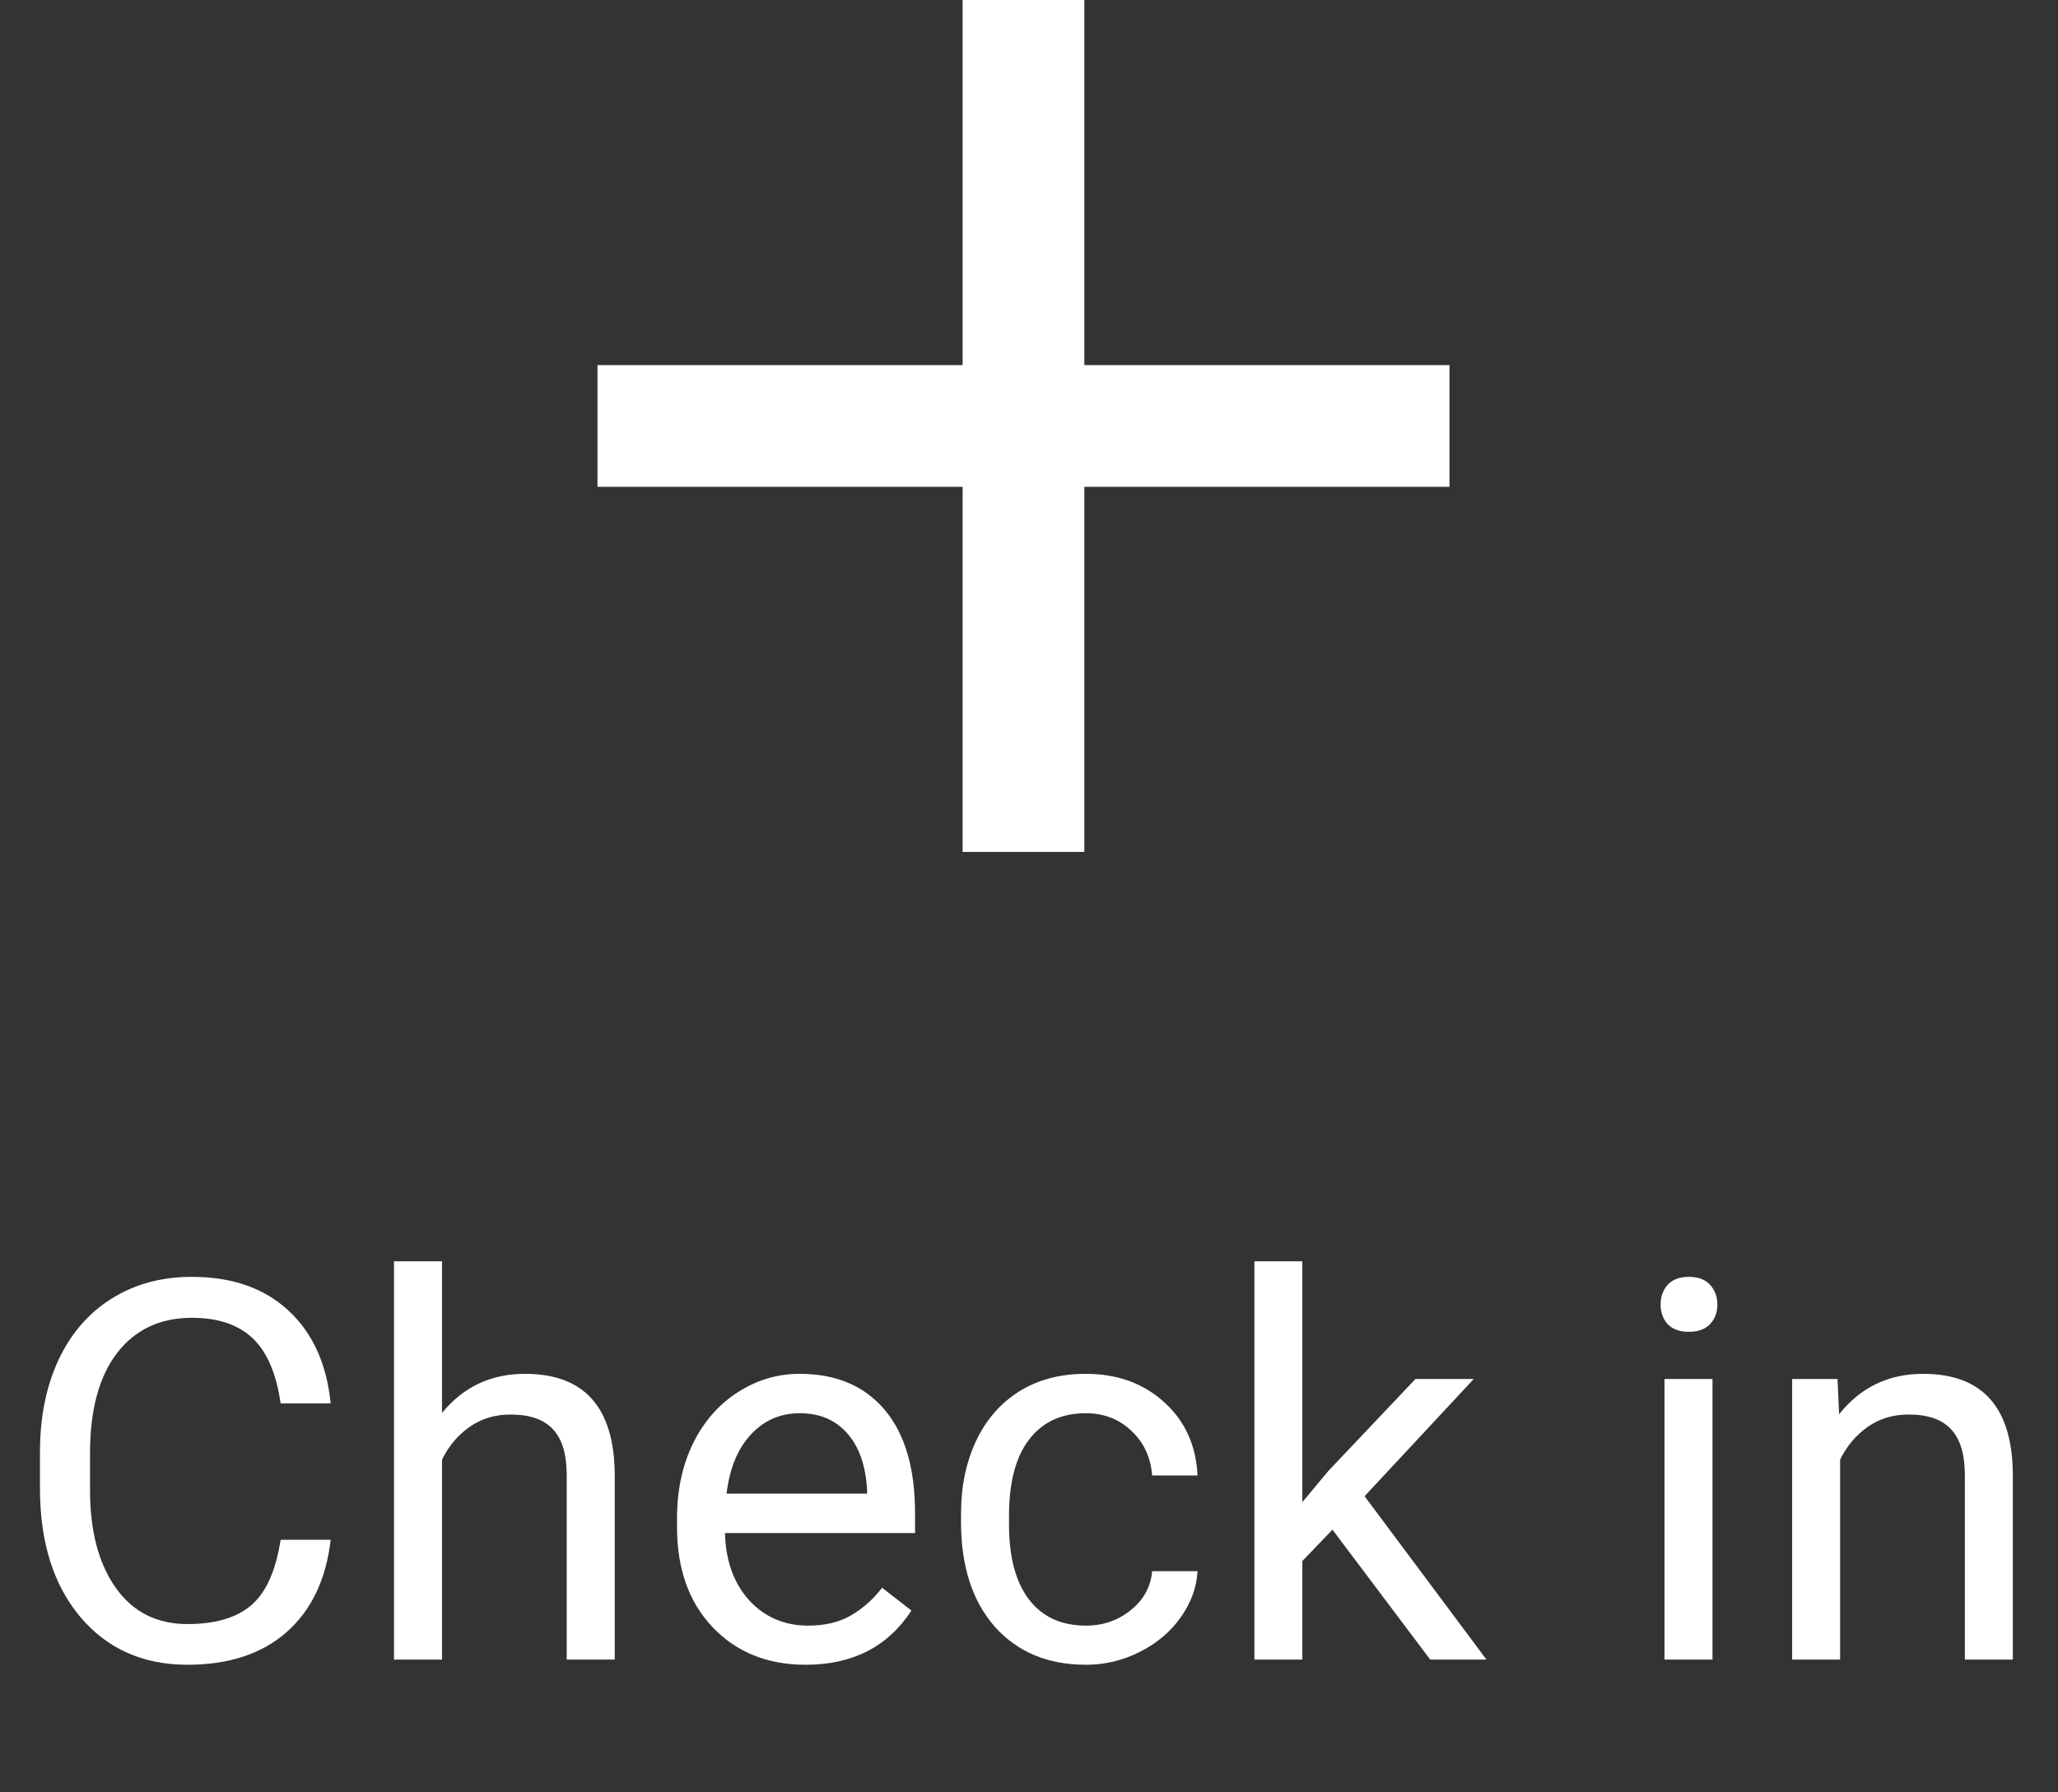 <svg width="62" height="54" viewBox="0 0 62 54" fill="none" xmlns="http://www.w3.org/2000/svg">
<rect x="0" y="0" width="62" height="54" fill="#333333" stroke="none"/>
<path d="M43.667 14.667H32.667V25.667H29V14.667H18V11H29V0H32.667V11H43.667V14.667Z" fill="white"/>
<path d="M9.962 46.391C9.822 47.594 9.376 48.523 8.626 49.18C7.881 49.831 6.889 50.156 5.65 50.156C4.306 50.156 3.228 49.675 2.415 48.711C1.608 47.747 1.204 46.458 1.204 44.844V43.75C1.204 42.693 1.392 41.763 1.767 40.961C2.147 40.159 2.684 39.544 3.376 39.117C4.069 38.685 4.871 38.469 5.782 38.469C6.991 38.469 7.96 38.807 8.689 39.484C9.418 40.156 9.842 41.089 9.962 42.281H8.454C8.324 41.375 8.04 40.719 7.603 40.312C7.171 39.906 6.564 39.703 5.782 39.703C4.824 39.703 4.072 40.057 3.525 40.766C2.983 41.474 2.712 42.482 2.712 43.789V44.891C2.712 46.125 2.97 47.107 3.486 47.836C4.001 48.565 4.723 48.93 5.65 48.93C6.483 48.93 7.121 48.742 7.564 48.367C8.012 47.987 8.309 47.328 8.454 46.391H9.962ZM13.316 42.57C13.956 41.784 14.79 41.391 15.816 41.391C17.602 41.391 18.503 42.398 18.519 44.414V50H17.073V44.406C17.068 43.797 16.928 43.346 16.652 43.055C16.381 42.763 15.956 42.617 15.378 42.617C14.909 42.617 14.498 42.742 14.144 42.992C13.79 43.242 13.514 43.57 13.316 43.977V50H11.87V38H13.316V42.57ZM24.271 50.156C23.125 50.156 22.192 49.781 21.474 49.031C20.755 48.276 20.396 47.268 20.396 46.008V45.742C20.396 44.904 20.555 44.156 20.872 43.5C21.195 42.839 21.643 42.323 22.216 41.953C22.794 41.578 23.419 41.391 24.091 41.391C25.19 41.391 26.044 41.753 26.653 42.477C27.263 43.2 27.567 44.237 27.567 45.586V46.188H21.841C21.862 47.021 22.104 47.695 22.567 48.211C23.036 48.721 23.63 48.977 24.349 48.977C24.859 48.977 25.291 48.872 25.646 48.664C26 48.456 26.31 48.18 26.575 47.836L27.458 48.523C26.75 49.612 25.687 50.156 24.271 50.156ZM24.091 42.578C23.508 42.578 23.018 42.792 22.622 43.219C22.226 43.641 21.982 44.234 21.888 45H26.122V44.891C26.081 44.156 25.883 43.589 25.528 43.188C25.174 42.781 24.695 42.578 24.091 42.578ZM32.718 48.977C33.233 48.977 33.684 48.82 34.069 48.508C34.455 48.195 34.668 47.805 34.71 47.336H36.077C36.051 47.82 35.885 48.281 35.577 48.719C35.27 49.156 34.858 49.505 34.343 49.766C33.832 50.026 33.291 50.156 32.718 50.156C31.567 50.156 30.65 49.773 29.968 49.008C29.291 48.237 28.952 47.185 28.952 45.852V45.609C28.952 44.786 29.103 44.055 29.405 43.414C29.707 42.773 30.14 42.276 30.702 41.922C31.27 41.568 31.939 41.391 32.71 41.391C33.658 41.391 34.444 41.675 35.069 42.242C35.7 42.81 36.035 43.547 36.077 44.453H34.71C34.668 43.906 34.46 43.458 34.085 43.109C33.715 42.755 33.257 42.578 32.71 42.578C31.976 42.578 31.405 42.844 30.999 43.375C30.598 43.901 30.398 44.664 30.398 45.664V45.938C30.398 46.911 30.598 47.661 30.999 48.188C31.4 48.714 31.973 48.977 32.718 48.977ZM40.142 46.086L39.235 47.031V50H37.79V38H39.235V45.258L40.009 44.328L42.642 41.547H44.399L41.11 45.078L44.782 50H43.087L40.142 46.086ZM51.591 50H50.145V41.547H51.591V50ZM50.028 39.305C50.028 39.07 50.098 38.872 50.239 38.711C50.385 38.55 50.598 38.469 50.88 38.469C51.161 38.469 51.374 38.55 51.52 38.711C51.666 38.872 51.739 39.07 51.739 39.305C51.739 39.539 51.666 39.734 51.52 39.891C51.374 40.047 51.161 40.125 50.88 40.125C50.598 40.125 50.385 40.047 50.239 39.891C50.098 39.734 50.028 39.539 50.028 39.305ZM55.358 41.547L55.405 42.609C56.051 41.797 56.895 41.391 57.936 41.391C59.723 41.391 60.624 42.398 60.639 44.414V50H59.194V44.406C59.189 43.797 59.048 43.346 58.772 43.055C58.501 42.763 58.077 42.617 57.499 42.617C57.03 42.617 56.618 42.742 56.264 42.992C55.91 43.242 55.634 43.57 55.436 43.977V50H53.991V41.547H55.358Z" fill="white"/>
</svg>
